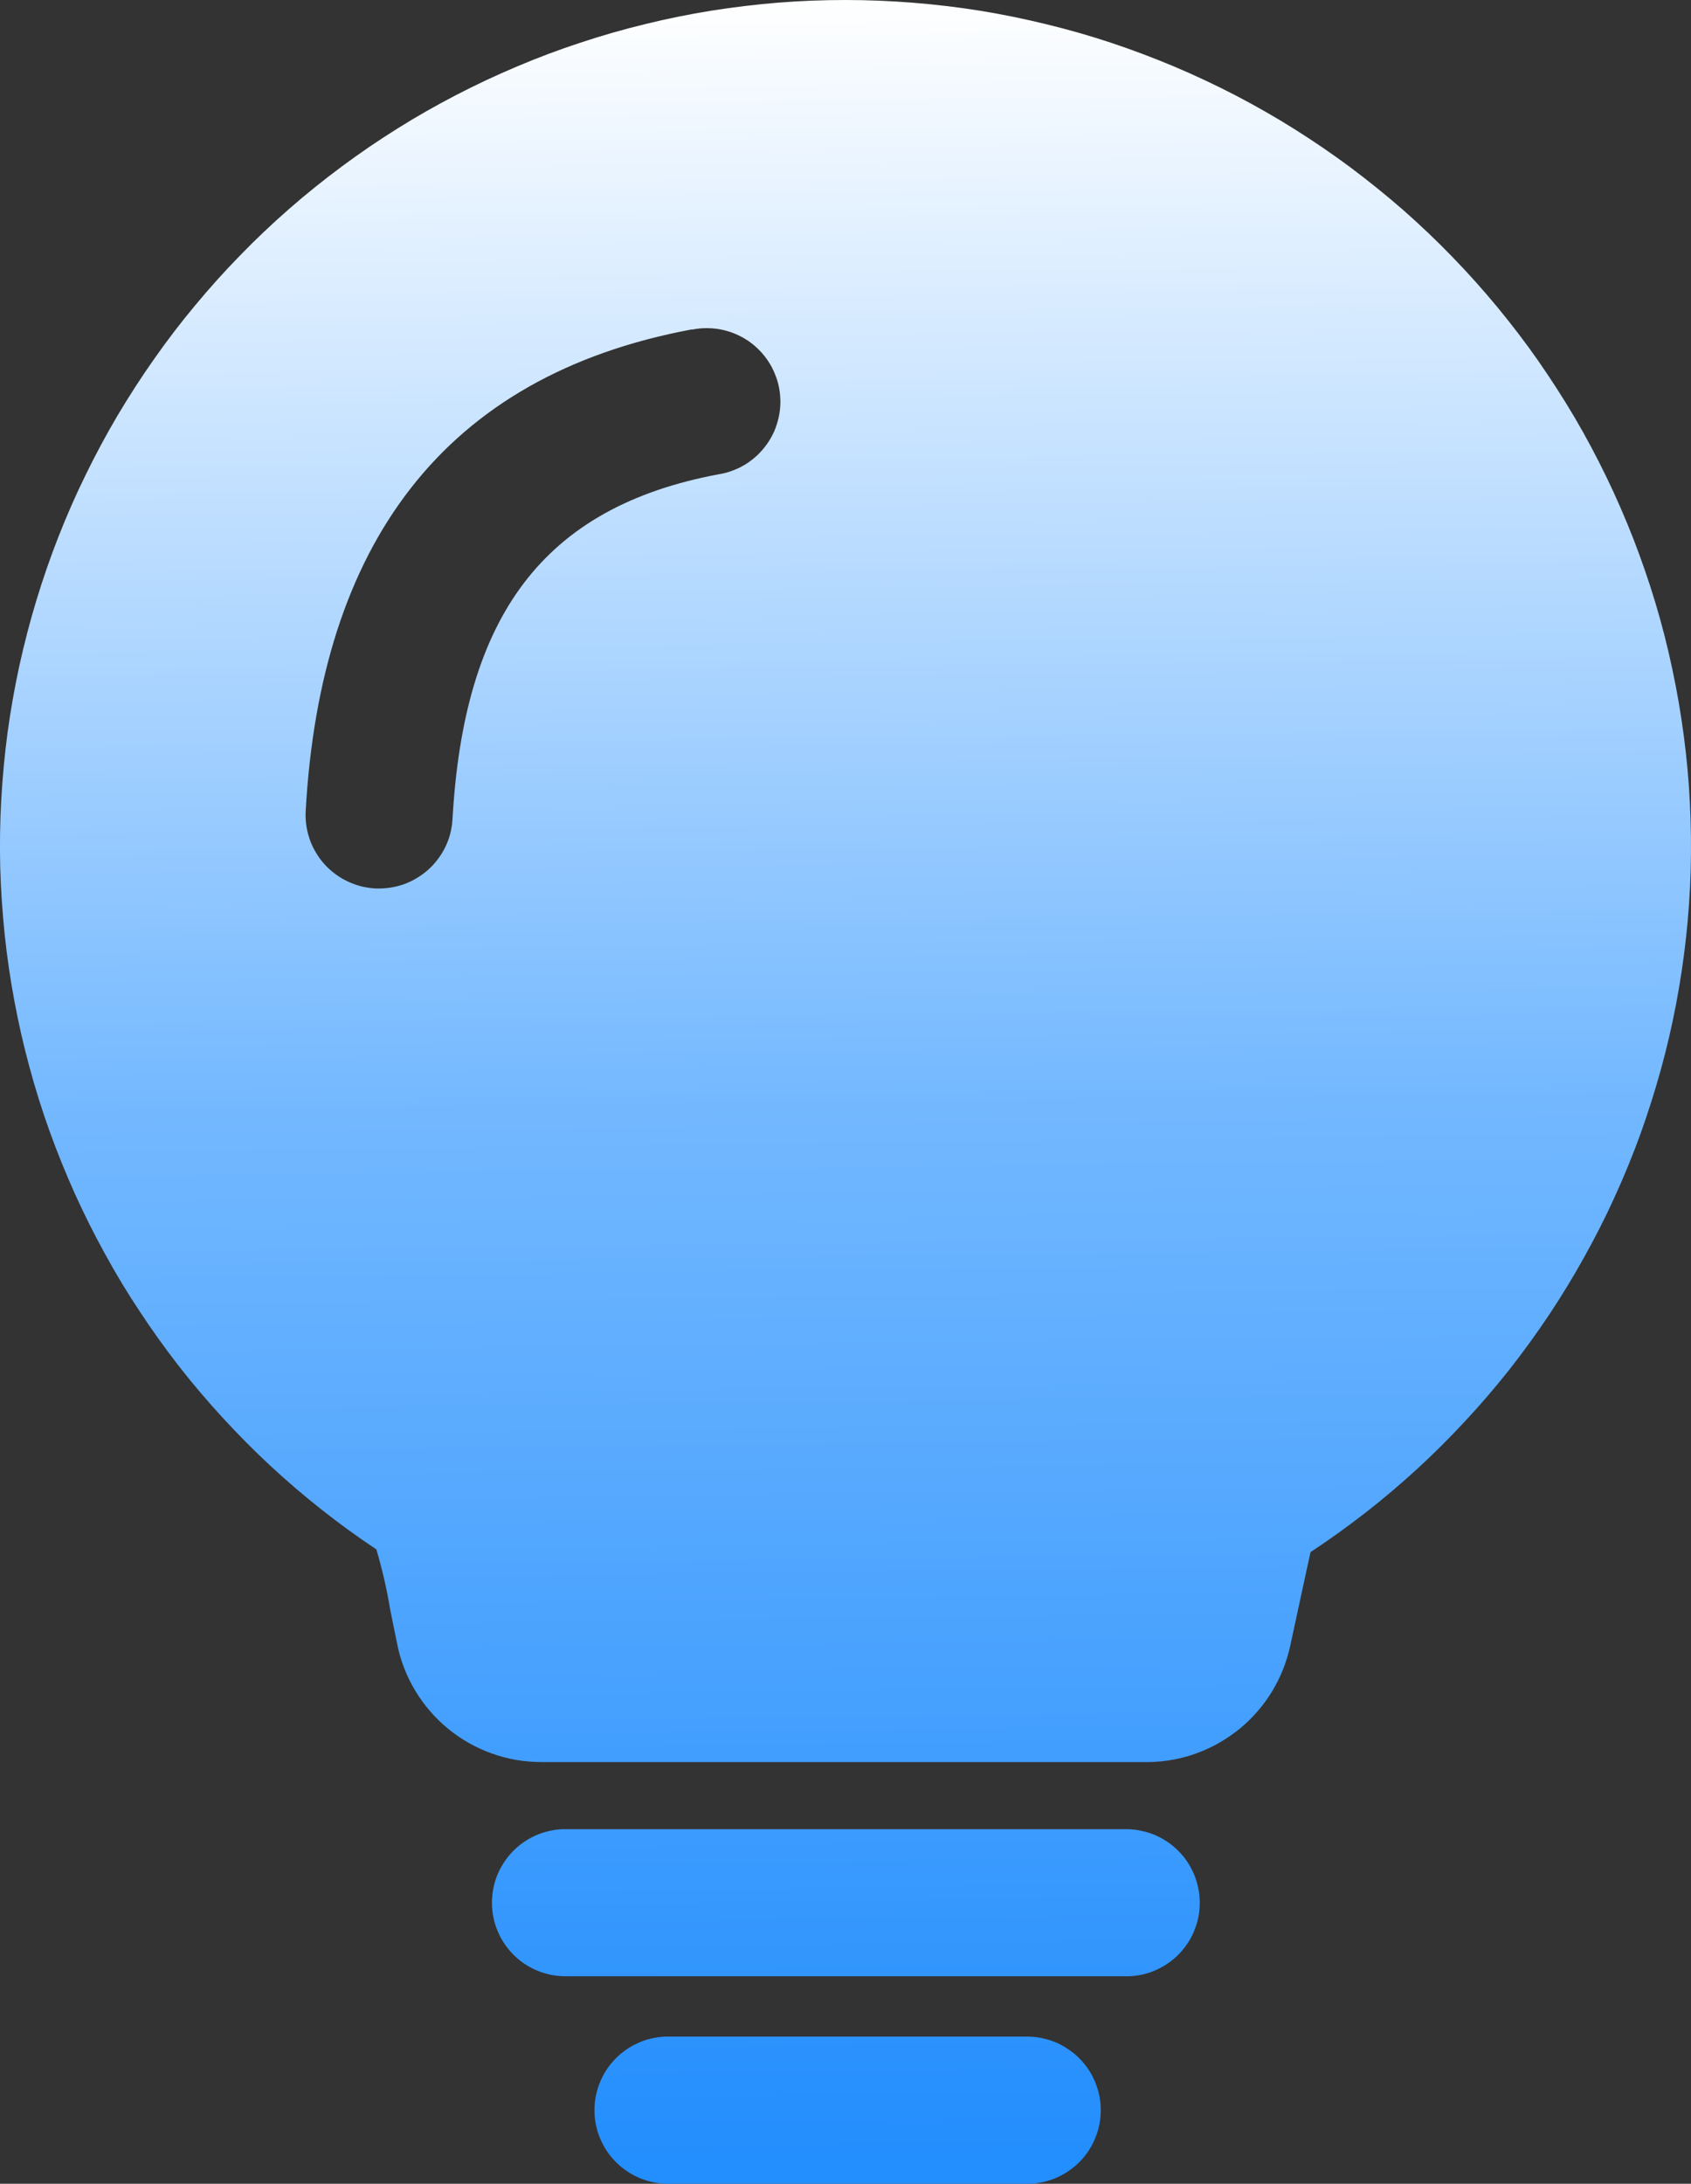 <svg viewBox="0 0 16 20.657" xmlns="http://www.w3.org/2000/svg" xmlns:xlink="http://www.w3.org/1999/xlink" width="16" height="20.657" fill="none" customFrame="#000000">
	<rect x="0" y="0" width="16" height="20.657" fill="#333333" stroke="none"/>
	<defs>
		<linearGradient id="paint_linear_normal" x1="8" x2="8.247" y1="0" y2="20.657" gradientUnits="userSpaceOnUse">
			<stop stop-color="rgb(255,255,255)" offset="0" stop-opacity="1" />
			<stop stop-color="rgb(115,184,255)" offset="0.506" stop-opacity="1" />
			<stop stop-color="rgb(35,142,253)" offset="0.987" stop-opacity="1" />
		</linearGradient>
		<linearGradient id="paint_linear_danger" x1="12" x2="12.37" y1="0" y2="14.4" gradientUnits="userSpaceOnUse">
			<stop stop-color="rgb(255,255,255)" offset="0" stop-opacity="1" />
			<stop stop-color="rgb(250,147,147)" offset="0.549" stop-opacity="1" />
			<stop stop-color="rgb(224,73,73)" offset="0.975" stop-opacity="1" />
		</linearGradient>
	</defs>
	<path id="矢量 191" d="M9.733 19.265C9.778 19.266 9.822 19.271 9.866 19.281C9.909 19.29 9.952 19.304 9.993 19.321C10.034 19.339 10.073 19.36 10.11 19.386C10.147 19.411 10.182 19.439 10.213 19.471C10.245 19.503 10.273 19.537 10.298 19.575C10.323 19.612 10.344 19.651 10.361 19.692C10.378 19.734 10.392 19.776 10.401 19.82C10.41 19.864 10.415 19.908 10.415 19.953C10.416 19.998 10.412 20.042 10.404 20.086C10.396 20.13 10.384 20.173 10.367 20.215C10.351 20.256 10.331 20.296 10.307 20.334C10.283 20.372 10.256 20.407 10.225 20.439C10.194 20.472 10.161 20.501 10.124 20.527C10.088 20.553 10.049 20.576 10.008 20.594C9.968 20.613 9.925 20.628 9.882 20.638C9.838 20.648 9.794 20.655 9.75 20.657L6.307 20.657C6.262 20.656 6.218 20.651 6.174 20.641C6.13 20.632 6.088 20.618 6.047 20.601C6.006 20.583 5.967 20.562 5.93 20.536C5.893 20.511 5.858 20.483 5.827 20.451C5.795 20.419 5.767 20.385 5.742 20.348C5.717 20.31 5.696 20.271 5.679 20.23C5.661 20.188 5.648 20.146 5.639 20.102C5.63 20.058 5.625 20.014 5.625 19.969C5.624 19.924 5.628 19.88 5.636 19.836C5.644 19.792 5.656 19.749 5.673 19.707C5.689 19.666 5.709 19.626 5.733 19.588C5.757 19.55 5.784 19.515 5.815 19.483C5.846 19.45 5.879 19.421 5.916 19.395C5.952 19.369 5.991 19.346 6.032 19.328C6.072 19.309 6.114 19.294 6.158 19.284C6.202 19.274 6.246 19.267 6.29 19.265L9.732 19.265L9.733 19.265ZM10.669 17.303C10.714 17.304 10.759 17.309 10.802 17.319C10.846 17.328 10.889 17.341 10.93 17.359C10.971 17.377 11.01 17.398 11.047 17.423C11.084 17.448 11.118 17.477 11.15 17.509C11.181 17.54 11.21 17.575 11.235 17.612C11.259 17.649 11.28 17.689 11.298 17.73C11.315 17.771 11.328 17.814 11.337 17.858C11.347 17.901 11.351 17.946 11.352 17.991C11.352 18.035 11.349 18.08 11.341 18.124C11.333 18.168 11.32 18.211 11.304 18.252C11.288 18.294 11.268 18.334 11.244 18.372C11.22 18.409 11.192 18.445 11.162 18.477C11.131 18.51 11.097 18.539 11.061 18.565C11.024 18.591 10.986 18.613 10.945 18.632C10.904 18.651 10.862 18.665 10.819 18.676C10.775 18.686 10.731 18.692 10.686 18.694L5.337 18.694C5.292 18.693 5.248 18.688 5.204 18.679C5.16 18.669 5.118 18.656 5.077 18.638C5.036 18.621 4.997 18.599 4.959 18.574C4.922 18.549 4.888 18.52 4.857 18.489C4.825 18.457 4.797 18.422 4.772 18.385C4.747 18.348 4.726 18.309 4.709 18.267C4.691 18.226 4.678 18.183 4.669 18.14C4.66 18.096 4.655 18.052 4.655 18.007C4.654 17.962 4.658 17.918 4.666 17.873C4.674 17.829 4.686 17.787 4.702 17.745C4.719 17.703 4.739 17.663 4.763 17.626C4.787 17.588 4.814 17.553 4.845 17.52C4.876 17.488 4.909 17.458 4.946 17.432C4.982 17.406 5.021 17.384 5.062 17.365C5.102 17.347 5.144 17.332 5.188 17.322C5.231 17.311 5.276 17.305 5.32 17.303L10.672 17.303L10.669 17.303ZM8.002 0C8.215 5.64683e-05 8.428 0.009 8.641 0.026C8.853 0.043 9.065 0.068 9.276 0.102C9.486 0.136 9.695 0.179 9.903 0.23C10.11 0.28 10.315 0.339 10.517 0.406C10.72 0.474 10.919 0.549 11.116 0.632C11.312 0.715 11.505 0.806 11.694 0.904C11.884 1.003 12.069 1.109 12.249 1.222C12.43 1.336 12.606 1.456 12.777 1.583C12.948 1.711 13.114 1.845 13.275 1.985C13.435 2.126 13.59 2.273 13.738 2.426C13.887 2.579 14.029 2.738 14.165 2.902C14.301 3.067 14.431 3.236 14.553 3.411C14.675 3.586 14.79 3.765 14.899 3.949C15.007 4.133 15.107 4.321 15.2 4.513C15.293 4.705 15.378 4.901 15.456 5.1C15.533 5.299 15.602 5.5 15.664 5.705C15.725 5.909 15.778 6.115 15.822 6.324C15.867 6.533 15.903 6.743 15.931 6.954C15.959 7.166 15.979 7.378 15.989 7.591C16 7.804 16.003 8.018 15.997 8.231C15.991 8.444 15.976 8.657 15.953 8.869C15.93 9.081 15.898 9.292 15.858 9.502C15.818 9.711 15.77 9.919 15.713 10.124C15.656 10.33 15.591 10.533 15.519 10.734C15.446 10.934 15.365 11.132 15.276 11.326C15.188 11.52 15.091 11.71 14.987 11.896C14.883 12.083 14.772 12.265 14.654 12.442C14.535 12.62 14.41 12.792 14.278 12.96C14.145 13.127 14.007 13.289 13.861 13.445C13.716 13.601 13.565 13.752 13.408 13.896C13.251 14.04 13.088 14.178 12.92 14.309C12.751 14.44 12.578 14.565 12.4 14.682L12.348 14.92L12.208 15.568C12.191 15.644 12.169 15.719 12.14 15.791C12.111 15.864 12.076 15.933 12.036 16C11.995 16.067 11.949 16.13 11.898 16.189C11.847 16.248 11.791 16.302 11.731 16.352C11.67 16.401 11.606 16.445 11.539 16.484C11.471 16.523 11.4 16.556 11.327 16.583C11.254 16.61 11.179 16.631 11.102 16.645C11.025 16.659 10.948 16.667 10.87 16.668L5.122 16.668C5.043 16.668 4.963 16.661 4.885 16.648C4.806 16.634 4.729 16.614 4.654 16.587C4.579 16.56 4.506 16.527 4.437 16.488C4.367 16.448 4.302 16.404 4.24 16.353C4.178 16.302 4.121 16.247 4.069 16.186C4.017 16.126 3.97 16.061 3.929 15.993C3.888 15.925 3.853 15.853 3.824 15.779C3.795 15.704 3.773 15.628 3.758 15.55L3.693 15.232C3.661 15.037 3.617 14.845 3.561 14.656C3.383 14.538 3.211 14.413 3.044 14.281C2.877 14.149 2.715 14.011 2.559 13.866C2.403 13.721 2.253 13.57 2.109 13.413C1.965 13.257 1.827 13.094 1.696 12.927C1.565 12.759 1.441 12.586 1.324 12.408C1.206 12.231 1.096 12.049 0.994 11.862C0.891 11.676 0.796 11.485 0.708 11.291C0.621 11.097 0.541 10.9 0.469 10.7C0.397 10.499 0.333 10.296 0.278 10.091C0.222 9.885 0.175 9.678 0.136 9.468C0.097 9.259 0.066 9.049 0.044 8.837C0.022 8.625 0.008 8.413 0.002 8.2C-0.003 7.987 0 7.774 0.012 7.562C0.024 7.349 0.044 7.137 0.072 6.926C0.101 6.715 0.138 6.506 0.183 6.298C0.229 6.09 0.282 5.884 0.344 5.68C0.406 5.476 0.475 5.276 0.553 5.077C0.631 4.879 0.716 4.684 0.81 4.493C0.903 4.302 1.004 4.114 1.112 3.931C1.221 3.748 1.336 3.569 1.459 3.395C1.581 3.221 1.71 3.052 1.847 2.888C1.983 2.724 2.125 2.566 2.274 2.414C2.422 2.261 2.577 2.115 2.737 1.975C2.897 1.835 3.063 1.702 3.234 1.575C3.405 1.448 3.581 1.328 3.762 1.215C3.942 1.102 4.127 0.997 4.316 0.899C4.505 0.801 4.697 0.711 4.894 0.628C5.09 0.545 5.289 0.47 5.491 0.404C5.693 0.337 5.898 0.278 6.105 0.228C6.312 0.177 6.52 0.135 6.73 0.101C6.941 0.068 7.152 0.042 7.364 0.025C7.576 0.008 7.789 -3.26932e-05 8.002 0ZM6.546 3.116C4.193 3.555 3.031 5.155 2.892 7.678C2.89 7.723 2.892 7.768 2.899 7.813C2.906 7.858 2.917 7.902 2.932 7.944C2.947 7.987 2.967 8.028 2.99 8.066C3.013 8.105 3.04 8.142 3.07 8.175C3.101 8.209 3.134 8.239 3.17 8.266C3.207 8.293 3.245 8.317 3.286 8.336C3.327 8.356 3.37 8.371 3.413 8.383C3.457 8.394 3.502 8.401 3.547 8.404C3.592 8.406 3.637 8.404 3.682 8.398C3.727 8.392 3.771 8.381 3.814 8.367C3.857 8.352 3.898 8.333 3.937 8.31C3.976 8.287 4.013 8.261 4.047 8.231C4.081 8.201 4.112 8.168 4.139 8.132C4.167 8.096 4.191 8.058 4.211 8.017C4.231 7.977 4.247 7.935 4.259 7.891C4.27 7.847 4.278 7.803 4.281 7.757C4.388 5.829 5.137 4.797 6.802 4.486C6.848 4.479 6.892 4.467 6.935 4.45C6.979 4.434 7.02 4.413 7.059 4.389C7.098 4.364 7.134 4.336 7.168 4.304C7.201 4.272 7.231 4.237 7.258 4.199C7.285 4.161 7.307 4.121 7.326 4.079C7.344 4.036 7.358 3.992 7.368 3.947C7.378 3.902 7.383 3.856 7.384 3.81C7.384 3.764 7.381 3.718 7.372 3.672C7.364 3.627 7.351 3.583 7.333 3.54C7.316 3.497 7.295 3.456 7.269 3.417C7.244 3.379 7.215 3.343 7.182 3.31C7.15 3.277 7.114 3.248 7.076 3.222C7.037 3.196 6.997 3.175 6.954 3.157C6.911 3.139 6.867 3.126 6.822 3.117C6.776 3.108 6.731 3.104 6.684 3.104C6.638 3.104 6.592 3.109 6.547 3.118L6.546 3.116Z" fill="url(#paint_linear_normal)" fill-rule="nonzero" />
</svg>
